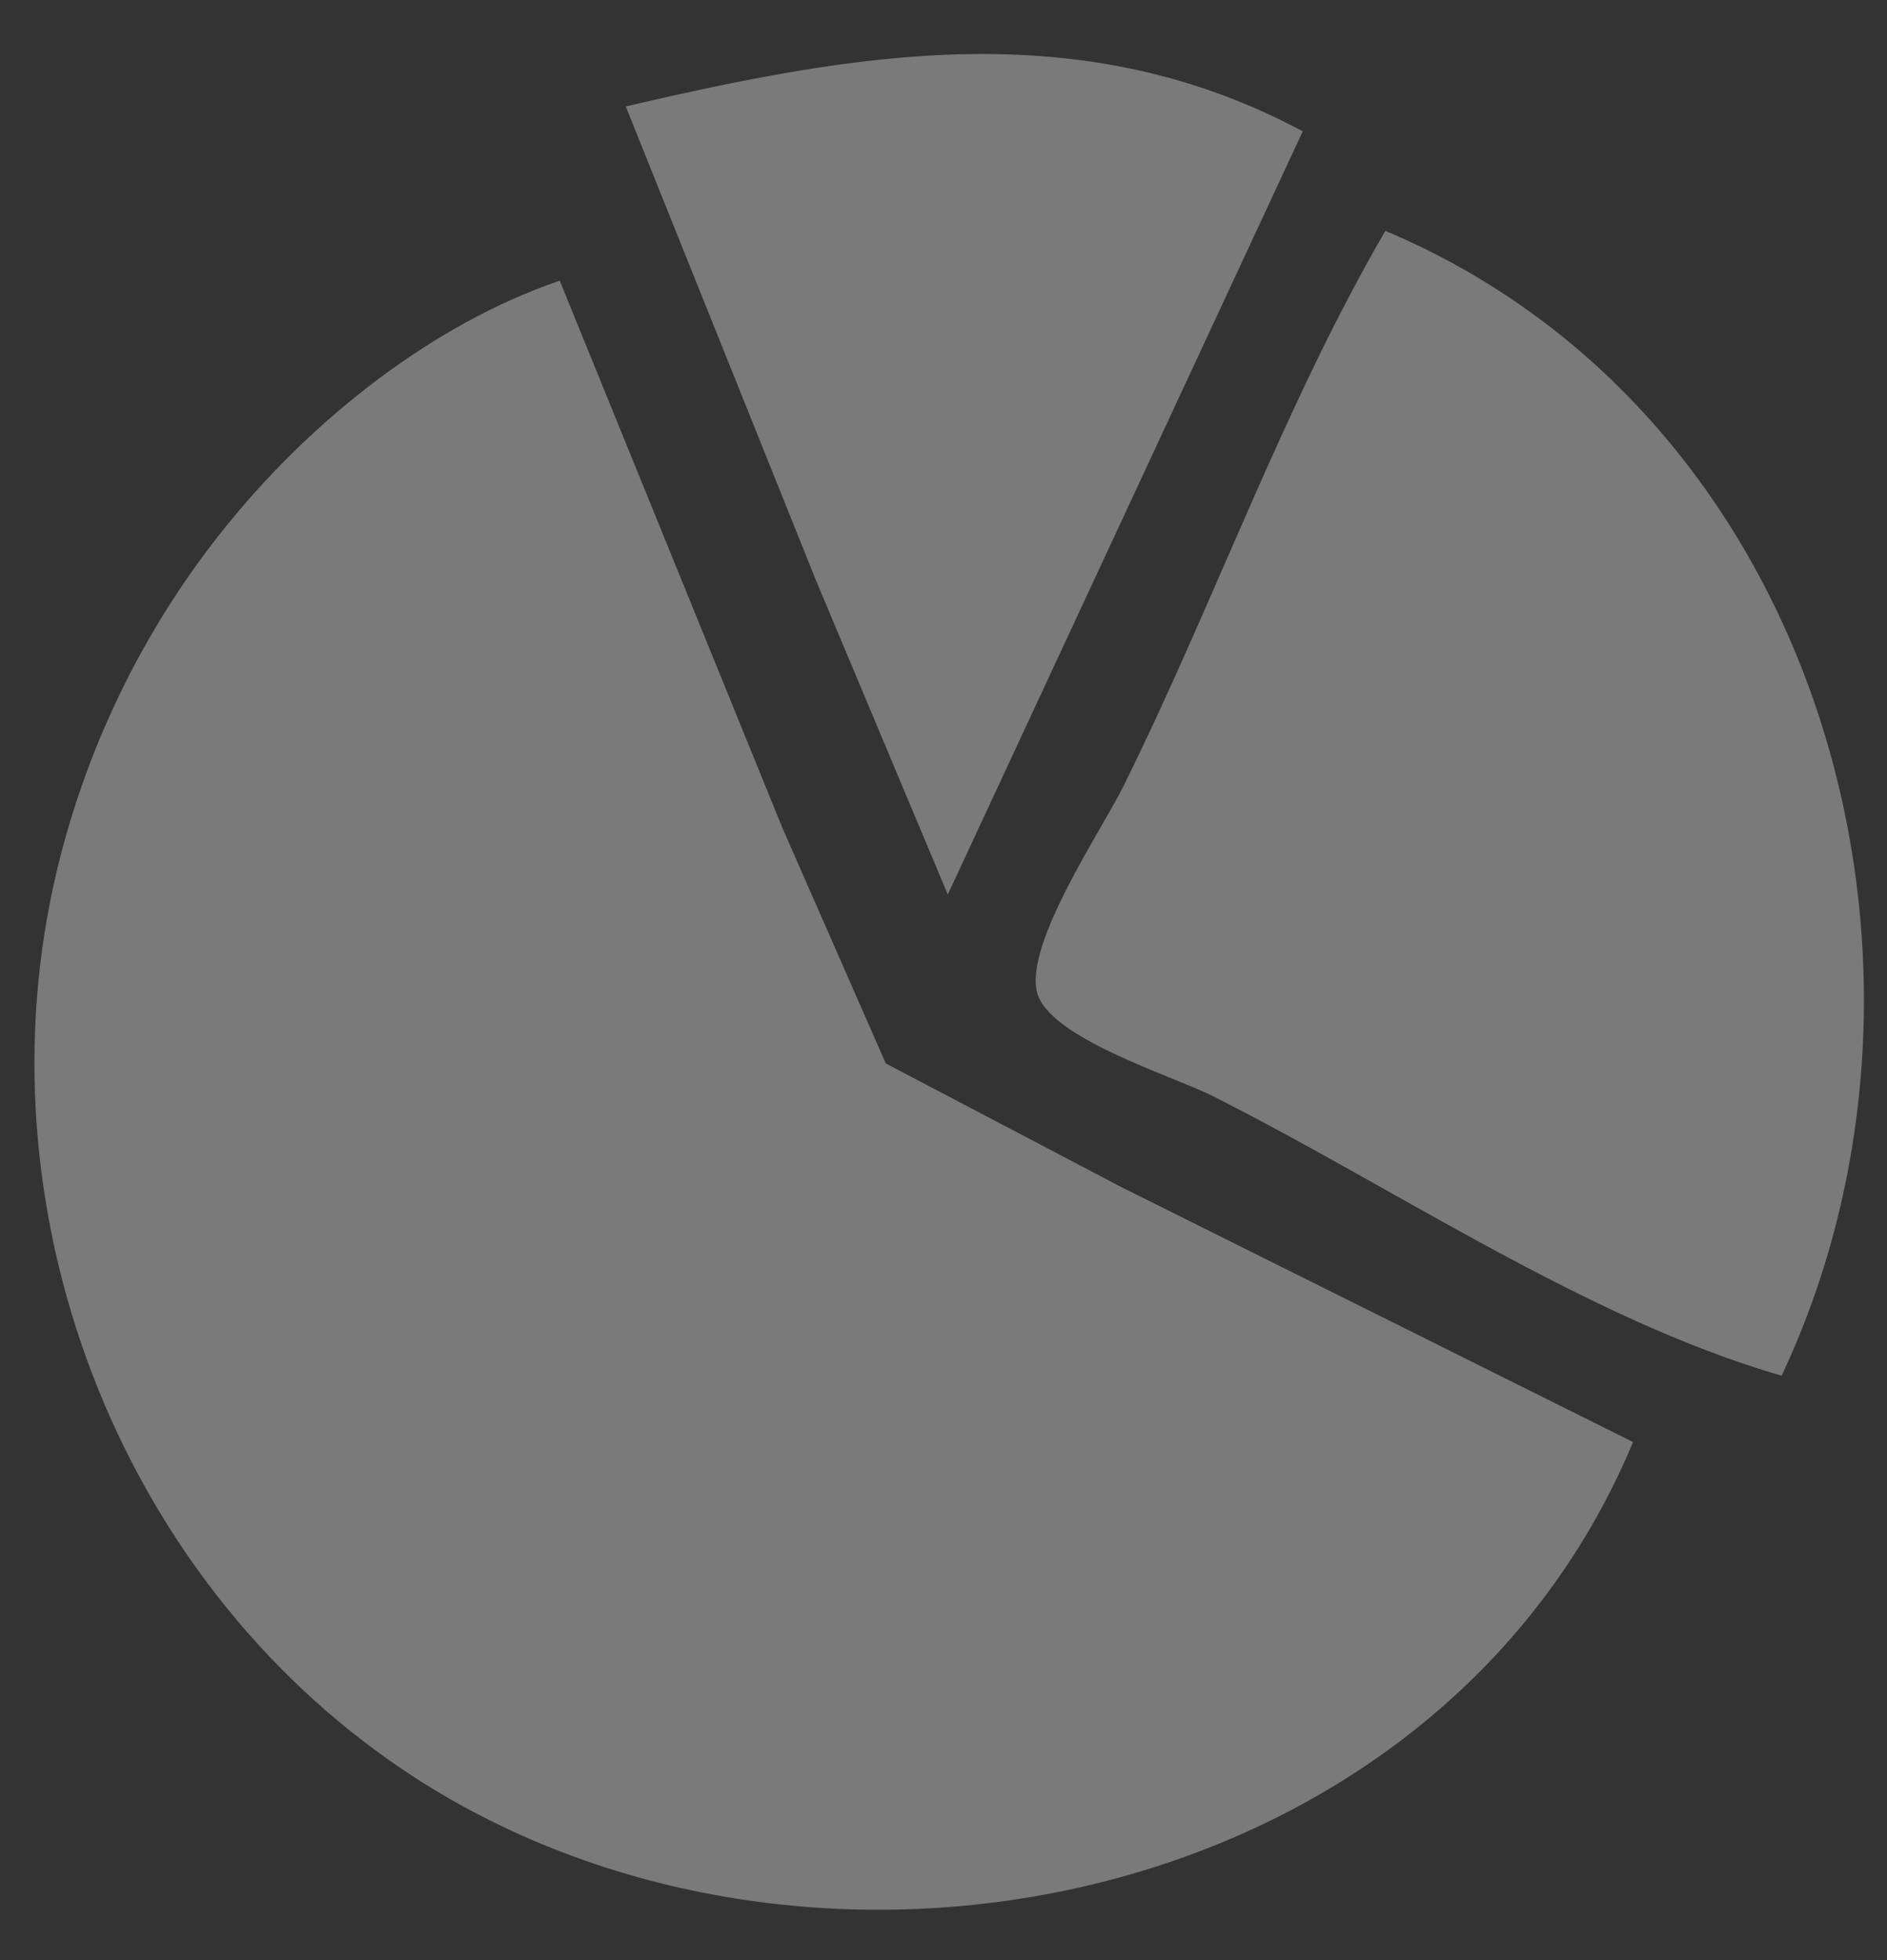 <svg width="26" height="27" viewBox="0 0 26 27" fill="none" xmlns="http://www.w3.org/2000/svg">
<rect x="0" y="0" width="26" height="27" fill="#333333" stroke="none"/>
<g id="Frame 160">
<g id="layer1">
<path id="path353" d="M8.622 1.466L11.237 7.98L13.059 12.322L17.95 1.809C14.888 0.171 11.805 0.726 8.622 1.466ZM19.088 3.18C17.678 5.606 16.723 8.323 15.476 10.836C15.172 11.448 14.118 12.995 14.289 13.669C14.449 14.299 16.158 14.821 16.699 15.093C19.198 16.348 21.866 18.174 24.548 18.95C27.21 13.301 25.104 5.71 19.088 3.18ZM22.501 19.864L15.447 16.35L12.205 14.649L10.782 11.408L7.712 3.866C5.959 4.466 4.336 5.759 3.171 7.18C2.027 8.573 1.208 10.223 0.787 11.979C-0.324 16.613 1.589 21.707 5.55 24.376C11.075 28.096 19.795 26.358 22.501 19.864Z" fill="white" fill-opacity="0.35"/>
</g>
</g>
</svg>

